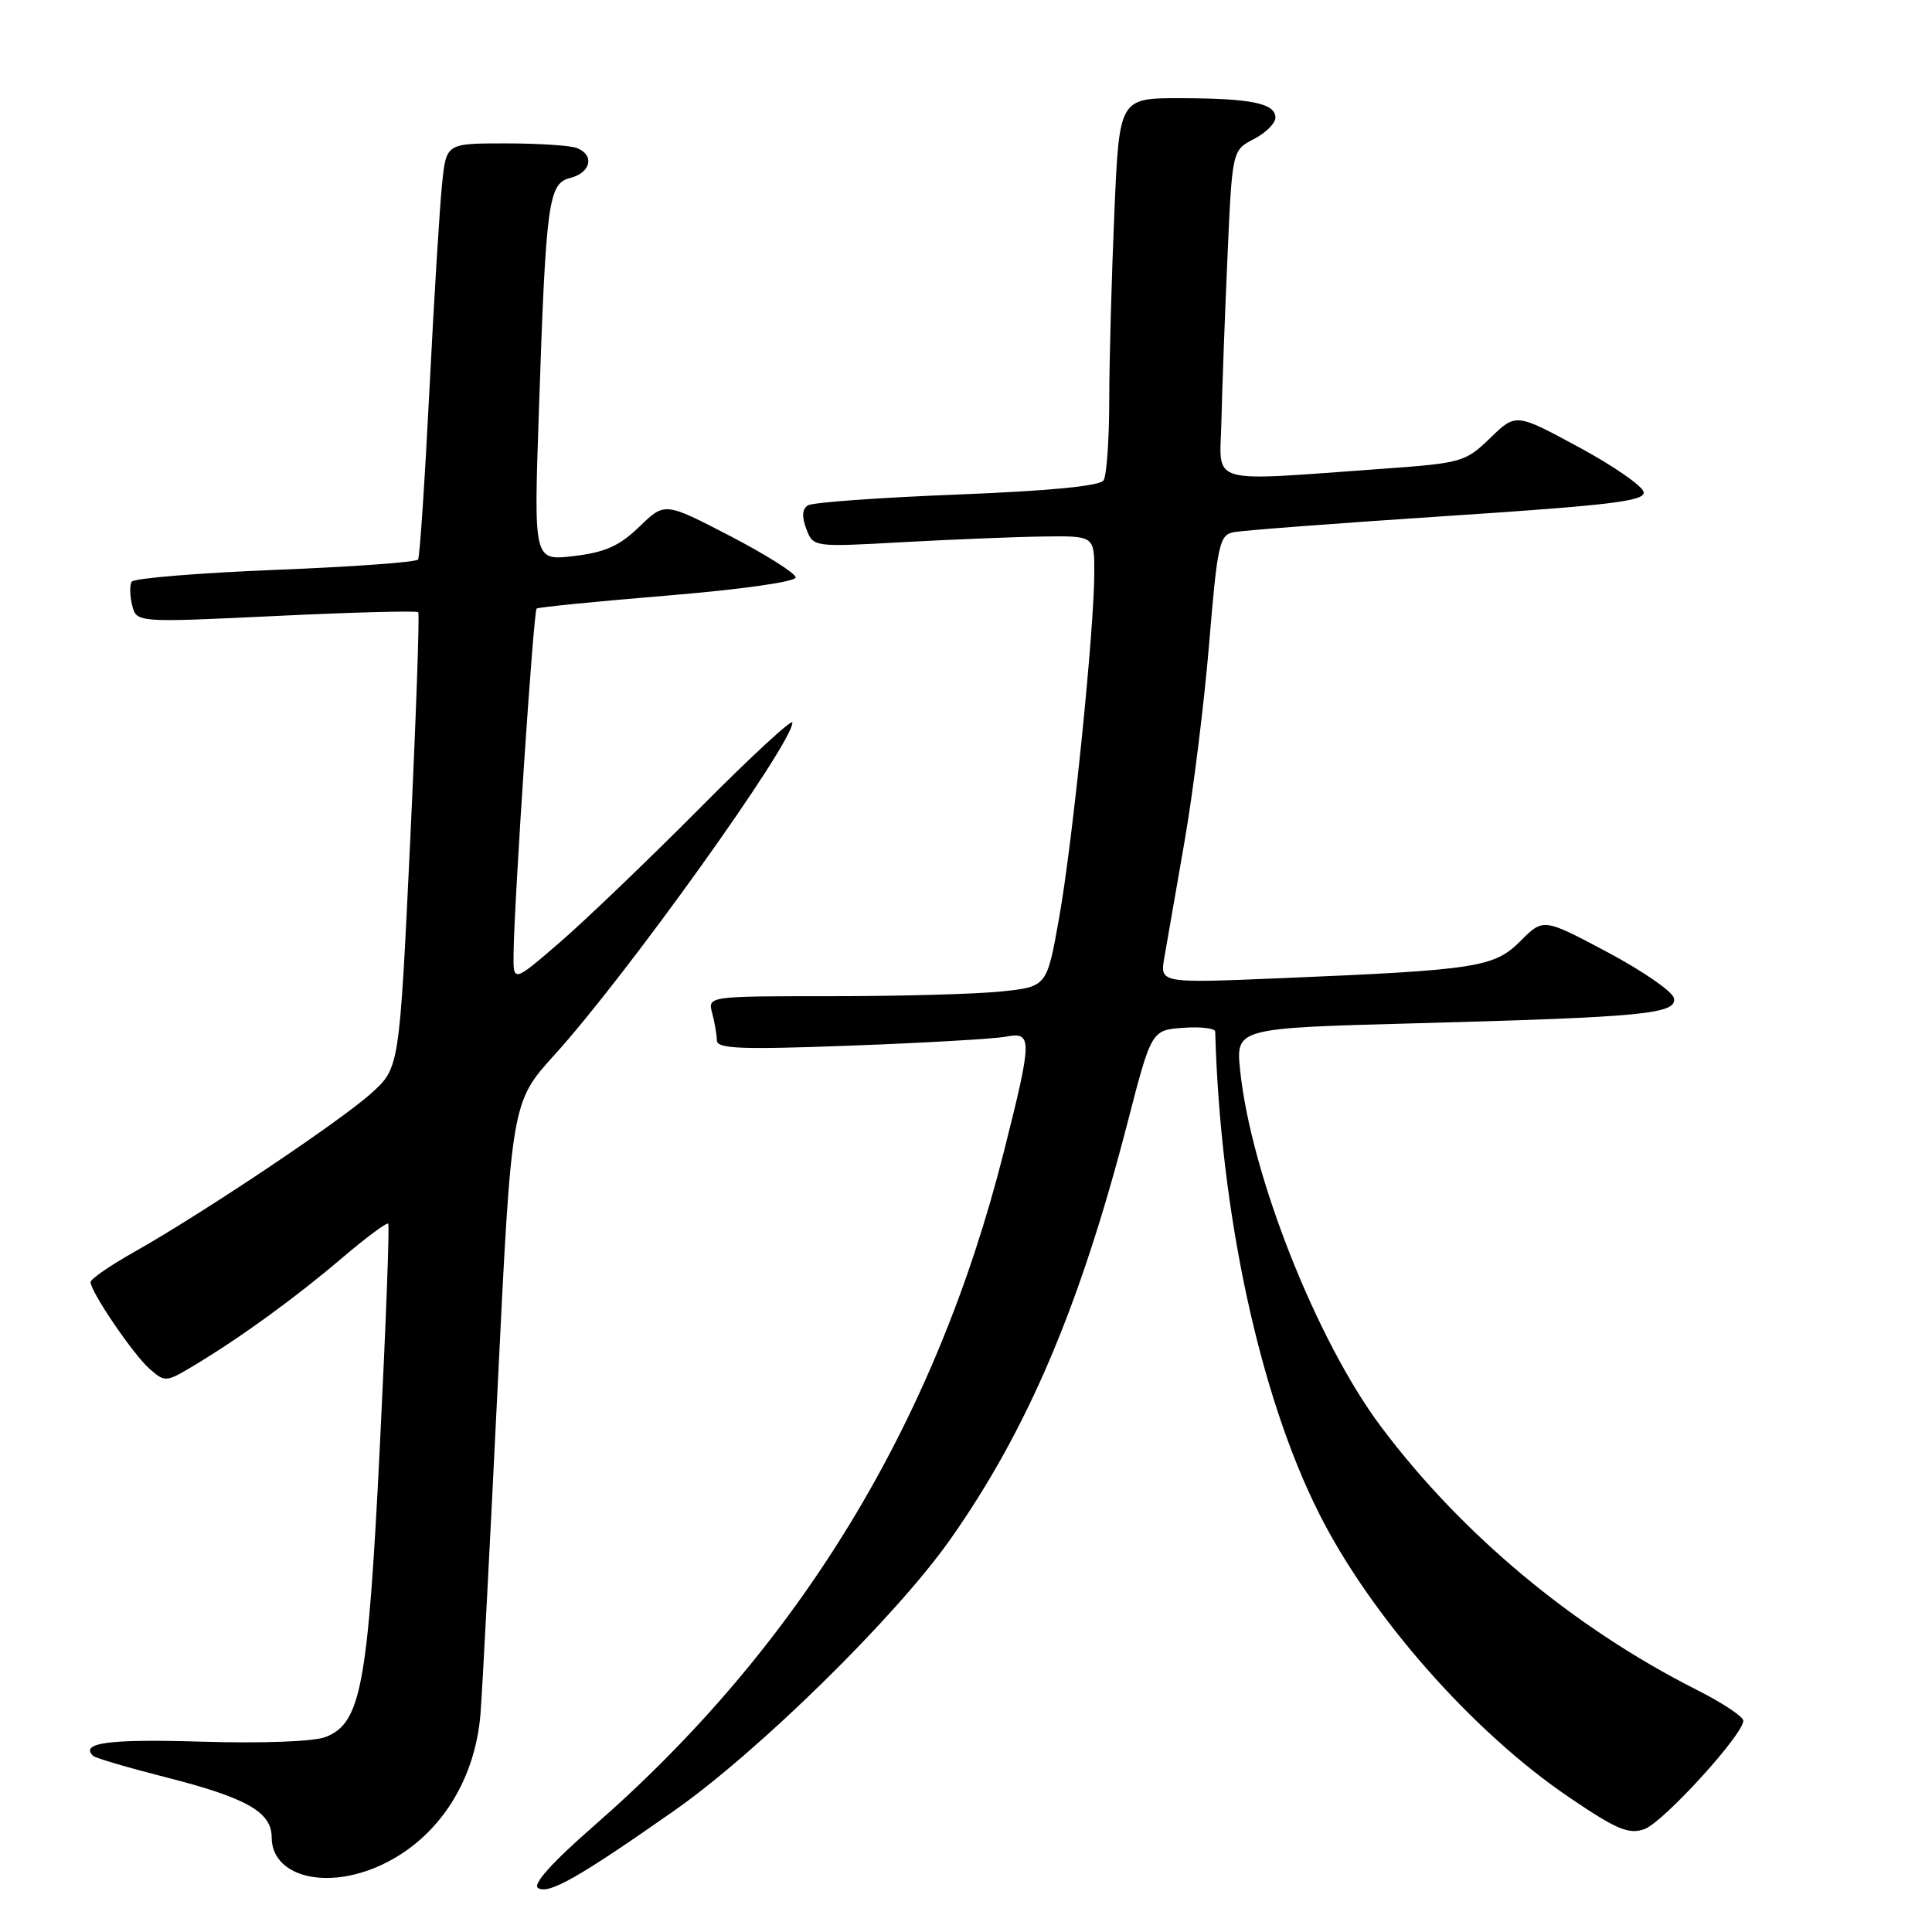 <?xml version="1.0" encoding="UTF-8" standalone="no"?>
<!DOCTYPE svg PUBLIC "-//W3C//DTD SVG 1.1//EN" "http://www.w3.org/Graphics/SVG/1.1/DTD/svg11.dtd" >
<svg xmlns="http://www.w3.org/2000/svg" xmlns:xlink="http://www.w3.org/1999/xlink" version="1.1" viewBox="0 0 256 256">
 <g >
 <path fill="currentColor"
d=" M 89.23 240.00 C 100.46 232.14 118.69 214.24 125.90 204.00 C 136.15 189.46 143.09 173.14 149.38 148.85 C 152.57 136.50 152.57 136.50 156.79 136.19 C 159.10 136.02 161.01 136.25 161.02 136.69 C 161.70 160.75 166.89 184.84 174.76 200.50 C 181.63 214.16 195.10 229.46 207.91 238.15 C 214.20 242.42 215.81 243.10 217.89 242.37 C 220.36 241.50 231.00 229.84 231.00 228.00 C 231.00 227.47 228.22 225.62 224.82 223.91 C 208.51 215.67 193.64 203.27 182.96 189.00 C 174.46 177.64 165.77 155.67 164.33 141.87 C 163.74 136.23 163.74 136.23 187.62 135.59 C 217.78 134.78 222.22 134.35 221.81 132.27 C 221.64 131.40 217.68 128.66 213.00 126.17 C 204.50 121.65 204.50 121.65 201.47 124.69 C 197.97 128.18 195.77 128.53 169.60 129.62 C 153.69 130.28 153.69 130.28 154.28 126.89 C 154.61 125.03 155.81 118.12 156.95 111.54 C 158.10 104.96 159.57 93.13 160.22 85.26 C 161.31 72.12 161.58 70.90 163.45 70.52 C 164.58 70.29 177.33 69.32 191.79 68.37 C 213.62 66.93 218.03 66.39 217.79 65.19 C 217.63 64.39 213.76 61.71 209.18 59.24 C 200.86 54.74 200.86 54.74 197.46 58.04 C 194.18 61.22 193.67 61.36 183.28 62.11 C 159.60 63.80 161.65 64.39 161.84 55.94 C 161.93 51.85 162.29 42.07 162.64 34.20 C 163.27 19.91 163.27 19.91 166.14 18.43 C 167.71 17.61 169.00 16.34 169.00 15.59 C 169.00 13.69 165.78 13.03 156.41 13.01 C 148.31 13.00 148.31 13.00 147.66 28.16 C 147.30 36.50 146.99 47.63 146.98 52.91 C 146.98 58.18 146.64 63.02 146.23 63.65 C 145.75 64.40 139.06 65.05 126.85 65.53 C 116.59 65.93 107.69 66.57 107.06 66.96 C 106.29 67.44 106.22 68.44 106.84 70.08 C 107.76 72.50 107.76 72.50 119.63 71.84 C 126.16 71.48 134.54 71.14 138.25 71.09 C 145.00 71.00 145.00 71.00 145.00 75.84 C 145.00 83.40 142.14 111.52 140.34 121.62 C 138.72 130.74 138.72 130.74 132.71 131.37 C 129.41 131.72 119.30 132.00 110.24 132.00 C 93.77 132.00 93.77 132.00 94.37 134.25 C 94.70 135.49 94.98 137.11 94.99 137.86 C 95.00 138.97 98.14 139.10 112.75 138.55 C 122.51 138.19 131.74 137.65 133.25 137.37 C 136.83 136.68 136.81 137.57 133.01 152.64 C 123.94 188.56 105.93 218.16 78.66 241.97 C 73.11 246.82 70.52 249.71 71.30 250.18 C 72.70 251.05 76.68 248.79 89.23 240.00 Z  M 49.78 247.45 C 57.66 244.16 62.92 236.43 63.67 227.07 C 63.91 224.01 64.93 204.53 65.94 183.78 C 67.78 146.06 67.78 146.06 73.47 139.78 C 83.01 129.27 105.00 98.55 105.00 95.74 C 105.00 95.18 99.46 100.29 92.70 107.11 C 85.93 113.92 77.60 121.91 74.20 124.85 C 68.00 130.20 68.00 130.20 68.05 126.35 C 68.14 119.23 70.70 80.97 71.10 80.64 C 71.32 80.46 79.15 79.68 88.50 78.91 C 98.35 78.09 105.47 77.08 105.43 76.50 C 105.39 75.95 101.47 73.48 96.72 71.01 C 88.08 66.53 88.08 66.53 84.72 69.79 C 82.08 72.34 80.19 73.19 76.04 73.68 C 70.73 74.31 70.73 74.31 71.39 54.91 C 72.34 26.58 72.65 24.30 75.59 23.57 C 78.31 22.88 78.81 20.52 76.42 19.61 C 75.55 19.27 71.31 19.00 66.99 19.00 C 59.14 19.00 59.14 19.00 58.59 24.25 C 58.28 27.14 57.52 39.40 56.91 51.50 C 56.30 63.60 55.62 73.79 55.40 74.14 C 55.19 74.49 46.68 75.11 36.49 75.51 C 26.30 75.92 17.74 76.62 17.45 77.08 C 17.17 77.53 17.20 78.94 17.51 80.20 C 18.09 82.50 18.09 82.50 36.58 81.62 C 46.75 81.13 55.23 80.91 55.42 81.12 C 55.61 81.33 55.13 95.00 54.35 111.50 C 52.92 141.50 52.92 141.50 49.21 144.85 C 45.12 148.55 26.77 160.83 17.75 165.91 C 14.59 167.69 12.00 169.48 12.00 169.88 C 12.00 171.16 17.62 179.43 19.80 181.36 C 21.86 183.18 21.99 183.17 25.70 180.94 C 31.90 177.22 39.12 171.97 45.30 166.71 C 48.49 163.99 51.26 161.94 51.44 162.14 C 51.63 162.34 51.13 175.55 50.34 191.50 C 48.76 223.39 47.84 228.33 43.14 230.16 C 41.58 230.77 34.87 231.02 26.70 230.78 C 14.49 230.41 10.58 230.92 12.32 232.65 C 12.60 232.94 16.93 234.21 21.94 235.49 C 32.68 238.22 36.00 240.10 36.00 243.47 C 36.00 248.46 42.71 250.40 49.78 247.45 Z "/>
</g>
</svg>